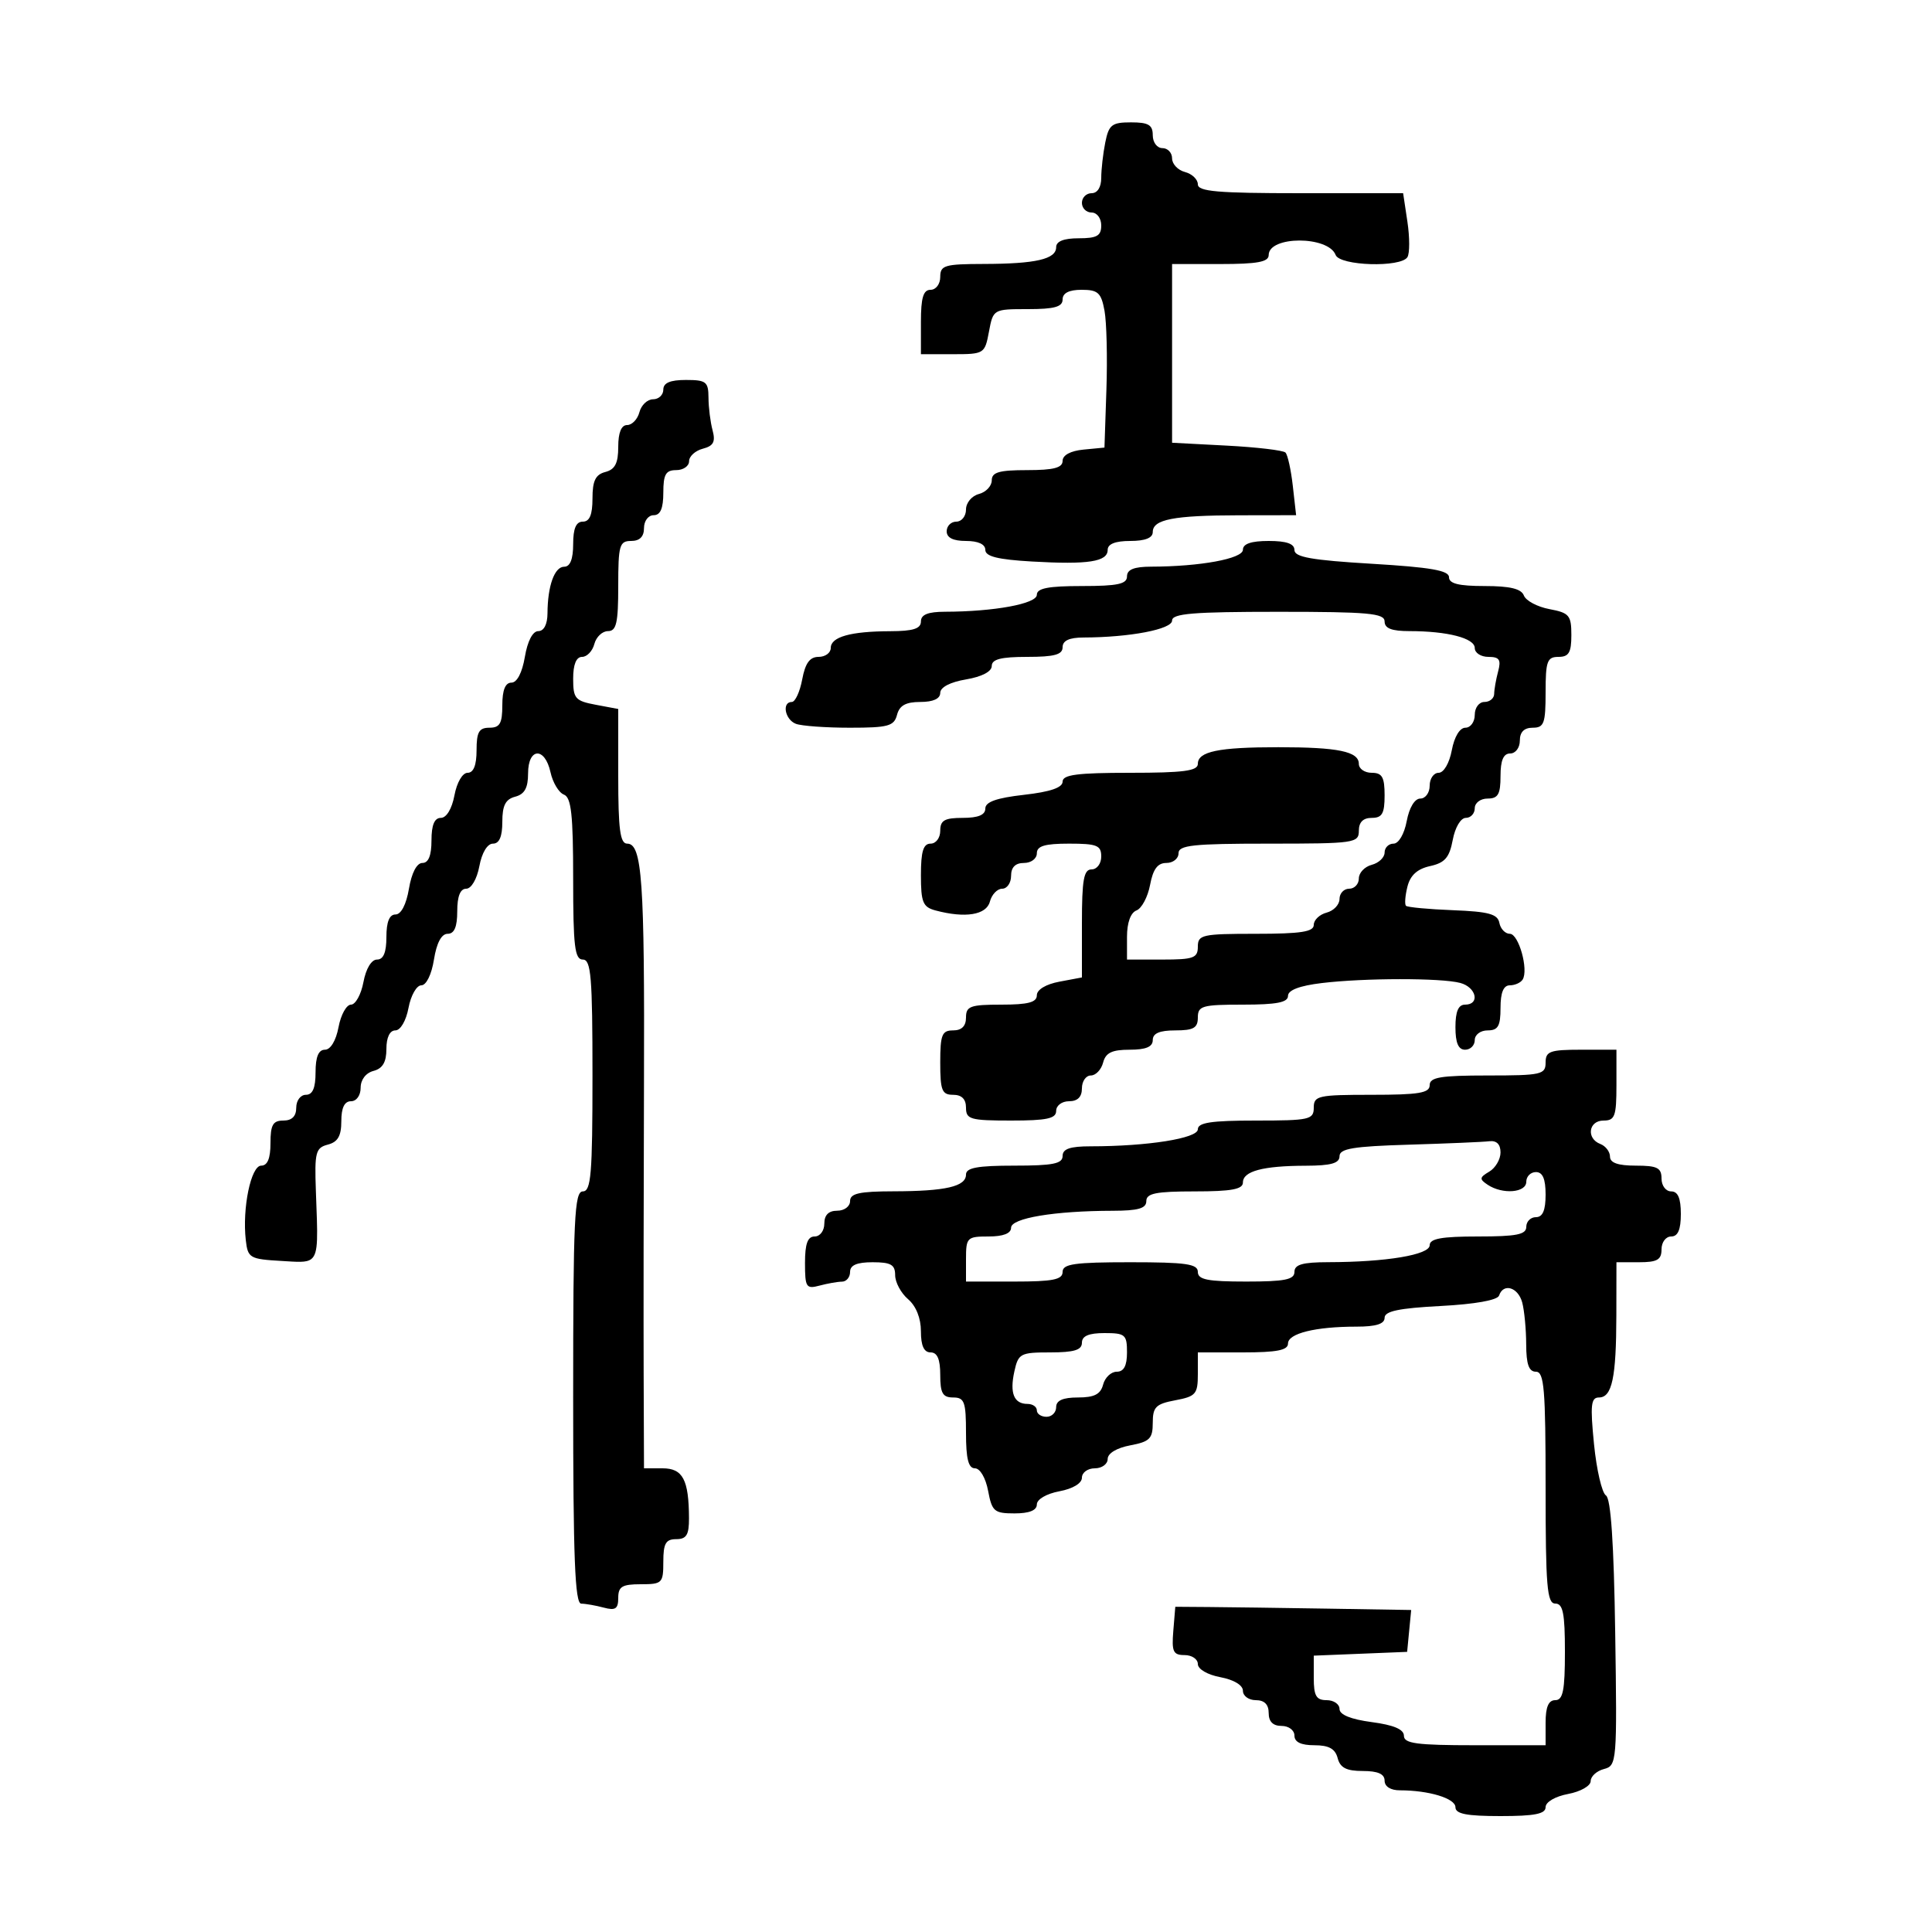 <svg xmlns="http://www.w3.org/2000/svg" width="300" height="300" viewBox="0 0 300 300" version="1.1">
  <defs/>
  <path d="M240,165 C240,163.242 240.667,163 245.5,163 L251,163 L251,168.5 C251,173.333 250.758,174 249,174 C246.664,174 246.281,176.787 248.5,177.638 C249.325,177.955 250,178.841 250,179.607 C250,180.566 251.248,181 254,181 C257.333,181 258,181.333 258,183 C258,184.111 258.667,185 259.5,185 C260.548,185 261,186.056 261,188.5 C261,190.944 260.548,192 259.5,192 C258.667,192 258,192.889 258,194 C258,195.619 257.333,196 254.5,196 L251,196 L250.986,204.25 C250.97,213.929 250.319,217 248.282,217 C247.039,217 246.915,218.181 247.518,224.25 C247.915,228.238 248.748,231.82 249.37,232.212 C250.134,232.693 250.6,239.609 250.808,253.54 C251.108,273.638 251.064,274.171 249.058,274.695 C247.926,274.991 247,275.835 247,276.571 C247,277.309 245.429,278.204 243.5,278.566 C241.495,278.942 240,279.816 240,280.611 C240,281.664 238.306,282 233,282 C227.727,282 226,281.661 226,280.625 C226,279.254 221.88,278 217.375,278 C215.931,278 215,277.412 215,276.5 C215,275.462 213.957,275 211.617,275 C209.074,275 208.103,274.503 207.71,273 C207.329,271.544 206.346,271 204.094,271 C202.01,271 201,270.51 201,269.5 C201,268.667 200.111,268 199,268 C197.667,268 197,267.333 197,266 C197,264.667 196.333,264 195,264 C193.9,264 193,263.345 193,262.545 C193,261.675 191.595,260.827 189.5,260.434 C187.495,260.058 186,259.184 186,258.389 C186,257.625 185.073,257 183.94,257 C182.17,257 181.923,256.47 182.19,253.25 L182.5,249.5 L187.75,249.538 C190.637,249.56 198.879,249.672 206.063,249.788 L219.127,250 L218.813,253.25 L218.5,256.5 L204,257.088 L204,260.544 C204,263.333 204.386,264 206,264 C207.1,264 208,264.617 208,265.371 C208,266.261 209.754,266.975 213,267.406 C216.424,267.86 218,268.531 218,269.534 C218,270.733 220.004,271 229,271 L240,271 L240,267.5 C240,265.056 240.452,264 241.5,264 C242.7,264 243,262.5 243,256.5 C243,250.5 242.7,249 241.5,249 C240.222,249 240,246.333 240,231 C240,215.667 239.778,213 238.5,213 C237.404,213 236.996,211.855 236.986,208.75 C236.979,206.412 236.701,203.488 236.37,202.25 C235.734,199.877 233.438,199.186 232.777,201.169 C232.536,201.892 229.07,202.512 223.694,202.795 C217.206,203.135 215,203.6 215,204.625 C215,205.582 213.67,206 210.625,206 C204.259,206 200,207.052 200,208.625 C200,209.661 198.273,210 193,210 L186,210 L186,213.389 C186,216.47 185.682,216.837 182.5,217.434 C179.475,218.002 179,218.476 179,220.934 C179,223.392 178.525,223.866 175.5,224.434 C173.405,224.827 172,225.675 172,226.545 C172,227.345 171.1,228 170,228 C168.9,228 168,228.655 168,229.455 C168,230.325 166.595,231.173 164.5,231.566 C162.495,231.942 161,232.816 161,233.611 C161,234.528 159.826,235 157.545,235 C154.389,235 154.034,234.698 153.434,231.5 C153.058,229.495 152.184,228 151.389,228 C150.372,228 150,226.526 150,222.5 C150,217.667 149.758,217 148,217 C146.381,217 146,216.333 146,213.5 C146,211.056 145.548,210 144.5,210 C143.472,210 143,208.969 143,206.722 C143,204.682 142.245,202.798 141,201.732 C139.9,200.79 139,199.115 139,198.01 C139,196.38 138.339,196 135.5,196 C133.056,196 132,196.452 132,197.5 C132,198.325 131.438,199.006 130.75,199.014 C130.063,199.021 128.488,199.299 127.25,199.63 C125.183,200.184 125,199.898 125,196.117 C125,193.124 125.41,192 126.5,192 C127.333,192 128,191.111 128,190 C128,188.667 128.667,188 130,188 C131.111,188 132,187.333 132,186.5 C132,185.316 133.423,184.997 138.75,184.986 C146.848,184.97 150,184.241 150,182.383 C150,181.329 151.781,181 157.5,181 C163.5,181 165,180.7 165,179.5 C165,178.396 166.15,178 169.353,178 C178.194,178 186,176.761 186,175.358 C186,174.315 188.086,174 195,174 C203.333,174 204,173.852 204,172 C204,170.148 204.667,170 213,170 C220.333,170 222,169.722 222,168.5 C222,167.278 223.667,167 231,167 C239.333,167 240,166.852 240,165 Z M193,85.361 C193,84.44 194.293,84 197,84 C199.778,84 201,84.431 201,85.412 C201,86.51 203.669,86.984 213,87.541 C222.152,88.087 225,88.582 225,89.628 C225,90.625 226.512,91 230.531,91 C234.48,91 236.224,91.421 236.628,92.473 C236.939,93.283 238.725,94.233 240.597,94.584 C243.673,95.161 244,95.549 244,98.611 C244,101.333 243.607,102 242,102 C240.242,102 240,102.667 240,107.5 C240,112.333 239.758,113 238,113 C236.667,113 236,113.667 236,115 C236,116.111 235.333,117 234.5,117 C233.452,117 233,118.056 233,120.5 C233,123.333 232.619,124 231,124 C229.889,124 229,124.667 229,125.5 C229,126.325 228.375,127 227.611,127 C226.822,127 225.945,128.478 225.58,130.428 C225.066,133.165 224.358,133.982 222.062,134.486 C220.078,134.922 218.988,135.911 218.545,137.677 C218.192,139.084 218.09,140.423 218.319,140.652 C218.547,140.881 221.83,141.188 225.613,141.336 C231.158,141.551 232.556,141.933 232.82,143.302 C232.999,144.236 233.732,145 234.448,145 C235.822,145 237.382,150.573 236.437,152.103 C236.132,152.596 235.234,153 234.441,153 C233.461,153 233,154.119 233,156.5 C233,159.333 232.619,160 231,160 C229.889,160 229,160.667 229,161.5 C229,162.325 228.325,163 227.5,163 C226.452,163 226,161.944 226,159.5 C226,157.056 226.452,156 227.5,156 C229.854,156 229.253,153.301 226.75,152.63 C223.803,151.841 211.89,151.85 205.25,152.648 C201.798,153.063 200,153.745 200,154.639 C200,155.657 198.237,156 193,156 C186.667,156 186,156.19 186,158 C186,159.619 185.333,160 182.5,160 C180.056,160 179,160.452 179,161.5 C179,162.555 177.934,163 175.406,163 C172.654,163 171.69,163.468 171.29,165 C171.002,166.1 170.144,167 169.383,167 C168.623,167 168,167.9 168,169 C168,170.333 167.333,171 166,171 C164.889,171 164,171.667 164,172.5 C164,173.69 162.556,174 157,174 C150.667,174 150,173.81 150,172 C150,170.667 149.333,170 148,170 C146.267,170 146,169.333 146,165 C146,160.667 146.267,160 148,160 C149.333,160 150,159.333 150,158 C150,156.242 150.667,156 155.5,156 C159.646,156 161,155.642 161,154.545 C161,153.675 162.405,152.827 164.5,152.434 L168,151.777 L168,143.389 C168,136.599 168.286,135 169.5,135 C170.333,135 171,134.111 171,133 C171,131.267 170.333,131 166,131 C162.222,131 161,131.367 161,132.5 C161,133.333 160.111,134 159,134 C157.667,134 157,134.667 157,136 C157,137.1 156.377,138 155.617,138 C154.856,138 153.998,138.9 153.71,140 C153.166,142.08 149.883,142.611 145.25,141.37 C143.306,140.849 143,140.102 143,135.883 C143,132.209 143.371,131 144.5,131 C145.333,131 146,130.111 146,129 C146,127.381 146.667,127 149.5,127 C151.891,127 153,126.541 153,125.55 C153,124.519 154.737,123.903 159,123.42 C163.085,122.958 165,122.304 165,121.371 C165,120.297 167.273,120 175.5,120 C183.773,120 186,119.707 186,118.617 C186,116.69 189.2,116.027 198.5,116.027 C207.8,116.027 211,116.69 211,118.617 C211,119.377 211.9,120 213,120 C214.619,120 215,120.667 215,123.5 C215,126.333 214.619,127 213,127 C211.667,127 211,127.667 211,129 C211,130.905 210.333,131 197,131 C185.222,131 183,131.238 183,132.5 C183,133.325 182.15,134 181.111,134 C179.755,134 179.043,134.959 178.584,137.403 C178.233,139.275 177.283,141.061 176.473,141.372 C175.56,141.722 175,143.281 175,145.469 L175,149 L180.5,149 C185.333,149 186,148.758 186,147 C186,145.148 186.667,145 195,145 C201.996,145 204,144.692 204,143.617 C204,142.856 204.9,141.998 206,141.71 C207.1,141.423 208,140.47 208,139.594 C208,138.717 208.675,138 209.5,138 C210.325,138 211,137.283 211,136.406 C211,135.53 211.9,134.577 213,134.29 C214.1,134.002 215,133.144 215,132.383 C215,131.623 215.625,131 216.389,131 C217.184,131 218.058,129.505 218.434,127.5 C218.827,125.405 219.675,124 220.545,124 C221.345,124 222,123.1 222,122 C222,120.9 222.625,120 223.389,120 C224.184,120 225.058,118.505 225.434,116.5 C225.827,114.405 226.675,113 227.545,113 C228.345,113 229,112.1 229,111 C229,109.889 229.667,109 230.5,109 C231.325,109 232.006,108.438 232.014,107.75 C232.021,107.063 232.299,105.487 232.63,104.25 C233.117,102.435 232.824,102 231.117,102 C229.952,102 229,101.381 229,100.625 C229,99.096 224.772,98 218.875,98 C216.097,98 215,97.575 215,96.5 C215,95.227 212.5,95 198.5,95 C185.251,95 182,95.268 182,96.361 C182,97.714 175.426,98.972 168.25,98.991 C166.032,98.997 165,99.476 165,100.5 C165,101.652 163.722,102 159.5,102 C155.43,102 154,102.367 154,103.412 C154,104.28 152.459,105.085 150,105.5 C147.541,105.915 146,106.72 146,107.588 C146,108.5 144.904,109 142.906,109 C140.654,109 139.671,109.544 139.29,111 C138.831,112.753 137.926,113 131.965,113 C128.224,113 124.452,112.727 123.582,112.393 C121.881,111.74 121.375,109 122.955,109 C123.48,109 124.205,107.425 124.566,105.5 C125.041,102.967 125.745,102 127.111,102 C128.15,102 129,101.377 129,100.617 C129,98.897 132.077,98.031 138.25,98.014 C141.799,98.003 143,97.621 143,96.5 C143,95.435 144.087,94.997 146.75,94.991 C154.378,94.974 161,93.751 161,92.361 C161,91.343 162.763,91 168,91 C173.556,91 175,90.69 175,89.5 C175,88.435 176.087,87.997 178.75,87.991 C186.378,87.974 193,86.751 193,85.361 Z M103,60.5 C103,59.452 104.056,59 106.5,59 C109.648,59 110.001,59.276 110.014,61.75 C110.021,63.263 110.306,65.539 110.646,66.809 C111.127,68.608 110.793,69.241 109.132,69.676 C107.959,69.982 107,70.856 107,71.617 C107,72.377 106.1,73 105,73 C103.381,73 103,73.667 103,76.5 C103,78.944 102.548,80 101.5,80 C100.667,80 100,80.889 100,82 C100,83.333 99.333,84 98,84 C96.19,84 96,84.667 96,91 C96,96.738 95.713,98 94.406,98 C93.53,98 92.577,98.9 92.29,100 C92.002,101.1 91.144,102 90.383,102 C89.478,102 89,103.17 89,105.389 C89,108.47 89.318,108.837 92.5,109.434 L96,110.091 L96,120.545 C96,128.799 96.292,131 97.389,131 C99.706,131 100.106,136.711 99.997,168.279 C99.94,184.9 99.917,205.137 99.946,213.25 L100,228 L102.883,228 C106.029,228 106.961,229.762 106.986,235.75 C106.997,238.338 106.593,239 105,239 C103.381,239 103,239.667 103,242.5 C103,245.833 102.833,246 99.5,246 C96.602,246 96,246.364 96,248.117 C96,249.824 95.565,250.117 93.75,249.63 C92.513,249.299 90.938,249.021 90.25,249.014 C89.276,249.003 89,241.926 89,217 C89,189.222 89.198,185 90.5,185 C91.778,185 92,182.333 92,167 C92,151.667 91.778,149 90.5,149 C89.246,149 89,146.941 89,136.469 C89,126.489 88.707,123.825 87.561,123.385 C86.77,123.081 85.834,121.521 85.482,119.916 C84.608,115.941 82,116.073 82,120.094 C82,122.346 81.456,123.329 80,123.71 C78.497,124.103 78,125.074 78,127.617 C78,129.911 77.532,131 76.545,131 C75.675,131 74.827,132.405 74.434,134.5 C74.058,136.505 73.184,138 72.389,138 C71.468,138 71,139.18 71,141.5 C71,143.932 70.546,145 69.512,145 C68.549,145 67.798,146.412 67.384,149 C67.011,151.336 66.192,153 65.418,153 C64.688,153 63.795,154.575 63.434,156.5 C63.058,158.505 62.184,160 61.389,160 C60.525,160 60,161.09 60,162.883 C60,164.926 59.417,165.919 58,166.29 C56.803,166.603 56,167.654 56,168.906 C56,170.101 55.356,171 54.5,171 C53.49,171 53,172.01 53,174.094 C53,176.393 52.462,177.328 50.905,177.735 C49.012,178.23 48.833,178.921 49.048,184.892 C49.303,191.948 49.501,194.59 48.34,195.5 C47.559,196.113 46.161,195.941 43.75,195.802 C38.764,195.515 38.483,195.352 38.165,192.559 C37.601,187.604 38.97,181 40.561,181 C41.539,181 42,179.878 42,177.5 C42,174.667 42.381,174 44,174 C45.333,174 46,173.333 46,172 C46,170.889 46.667,170 47.5,170 C48.548,170 49,168.944 49,166.5 C49,164.104 49.459,163 50.455,163 C51.325,163 52.173,161.595 52.566,159.5 C52.927,157.575 53.797,156 54.5,156 C55.203,156 56.073,154.425 56.434,152.5 C56.827,150.405 57.675,149 58.545,149 C59.541,149 60,147.896 60,145.5 C60,143.152 60.465,142 61.412,142 C62.28,142 63.085,140.459 63.5,138 C63.915,135.541 64.72,134 65.588,134 C66.535,134 67,132.848 67,130.5 C67,128.104 67.459,127 68.455,127 C69.325,127 70.173,125.595 70.566,123.5 C70.942,121.495 71.816,120 72.611,120 C73.532,120 74,118.82 74,116.5 C74,113.667 74.381,113 76,113 C77.619,113 78,112.333 78,109.5 C78,107.152 78.465,106 79.412,106 C80.28,106 81.085,104.459 81.5,102 C81.915,99.541 82.72,98 83.588,98 C84.458,98 85.005,96.945 85.014,95.25 C85.035,90.968 86.101,88 87.617,88 C88.531,88 89,86.813 89,84.5 C89,82.056 89.452,81 90.5,81 C91.555,81 92,79.934 92,77.406 C92,74.654 92.468,73.69 94,73.29 C95.503,72.897 96,71.926 96,69.383 C96,67.169 96.478,66 97.383,66 C98.144,66 99.002,65.1 99.29,64 C99.577,62.9 100.53,62 101.406,62 C102.283,62 103,61.325 103,60.5 Z M171.625,22.125 C172.177,19.366 172.645,19 175.625,19 C178.333,19 179,19.395 179,21 C179,22.111 179.667,23 180.5,23 C181.325,23 182,23.717 182,24.594 C182,25.47 182.9,26.423 184,26.71 C185.1,26.998 186,27.856 186,28.617 C186,29.737 189.035,30 201.939,30 L217.877,30 L218.542,34.429 C218.907,36.865 218.908,39.34 218.544,39.929 C217.526,41.575 208.048,41.287 207.396,39.59 C206.245,36.59 197,36.606 197,39.608 C197,40.674 195.24,41 189.5,41 L182,41 L182,68.749 L190.487,69.195 C195.154,69.44 199.257,69.924 199.604,70.271 C199.951,70.617 200.465,72.948 200.747,75.451 L201.26,80 L192.38,80.014 C182.212,80.029 179,80.654 179,82.617 C179,83.531 177.813,84 175.5,84 C173.187,84 172,84.469 172,85.383 C172,87.228 168.97,87.695 160.25,87.192 C154.935,86.886 153,86.404 153,85.387 C153,84.513 151.892,84 150,84 Q147,84 147,82.5 C147,81.675 147.675,81 148.5,81 C149.325,81 150,80.152 150,79.117 C150,78.074 150.893,77 152,76.71 C153.1,76.423 154,75.47 154,74.594 C154,73.329 155.134,73 159.5,73 C163.614,73 165,72.638 165,71.563 C165,70.673 166.237,70.007 168.25,69.813 L171.5,69.5 L171.803,60.5 C171.97,55.55 171.837,50.038 171.508,48.25 C170.993,45.452 170.499,45 167.955,45 C165.995,45 165,45.505 165,46.5 C165,47.648 163.735,48 159.611,48 C154.245,48 154.22,48.014 153.566,51.5 C152.92,54.941 152.825,55 147.955,55 L143,55 L143,50 C143,46.222 143.367,45 144.5,45 C145.333,45 146,44.111 146,43 C146,41.199 146.671,40.999 152.75,40.986 C160.848,40.97 164,40.241 164,38.383 C164,37.469 165.187,37 167.5,37 C170.333,37 171,36.619 171,35 C171,33.889 170.333,33 169.5,33 C168.675,33 168,32.325 168,31.5 C168,30.675 168.675,30 169.5,30 C170.412,30 171,29.069 171,27.625 C171,26.319 171.281,23.844 171.625,22.125 Z M218.75,177.746 C210.118,178.004 208,178.356 208,179.534 C208,180.634 206.69,181.003 202.75,181.014 C196.098,181.031 193,181.858 193,183.617 C193,184.671 191.219,185 185.5,185 C179.5,185 178,185.3 178,186.5 C178,187.642 176.746,188.002 172.75,188.009 C163.745,188.024 157,189.15 157,190.639 C157,191.528 155.785,192 153.5,192 C150.167,192 150,192.167 150,195.5 L150,199 L157.5,199 C163.5,199 165,198.7 165,197.5 C165,196.262 166.833,196 175.5,196 C184.167,196 186,196.262 186,197.5 C186,198.7 187.5,199 193.5,199 C199.5,199 201,198.7 201,197.5 C201,196.358 202.254,195.998 206.25,195.991 C215.255,195.976 222,194.85 222,193.361 C222,192.334 223.841,192 229.5,192 C235.5,192 237,191.7 237,190.5 C237,189.675 237.675,189 238.5,189 C239.548,189 240,187.944 240,185.5 C240,183.056 239.548,182 238.5,182 C237.675,182 237,182.675 237,183.5 C237,185.218 233.302,185.505 231,183.966 C229.692,183.092 229.724,182.832 231.25,181.932 C232.213,181.365 233,180.023 233,178.95 C233,177.679 232.391,177.074 231.25,177.212 C230.287,177.329 224.662,177.569 218.75,177.746 Z M168,208.5 C168,209.63 166.787,210 163.079,210 C158.434,210 158.122,210.167 157.505,212.976 C156.767,216.339 157.445,218 159.559,218 C160.352,218 161,218.45 161,219 C161,219.55 161.675,220 162.5,220 C163.325,220 164,219.325 164,218.5 C164,217.462 165.043,217 167.383,217 C169.926,217 170.897,216.503 171.29,215 C171.577,213.9 172.53,213 173.406,213 C174.51,213 175,212.078 175,210 C175,207.238 174.722,207 171.5,207 C169.056,207 168,207.452 168,208.5 Z"/>
</svg>


